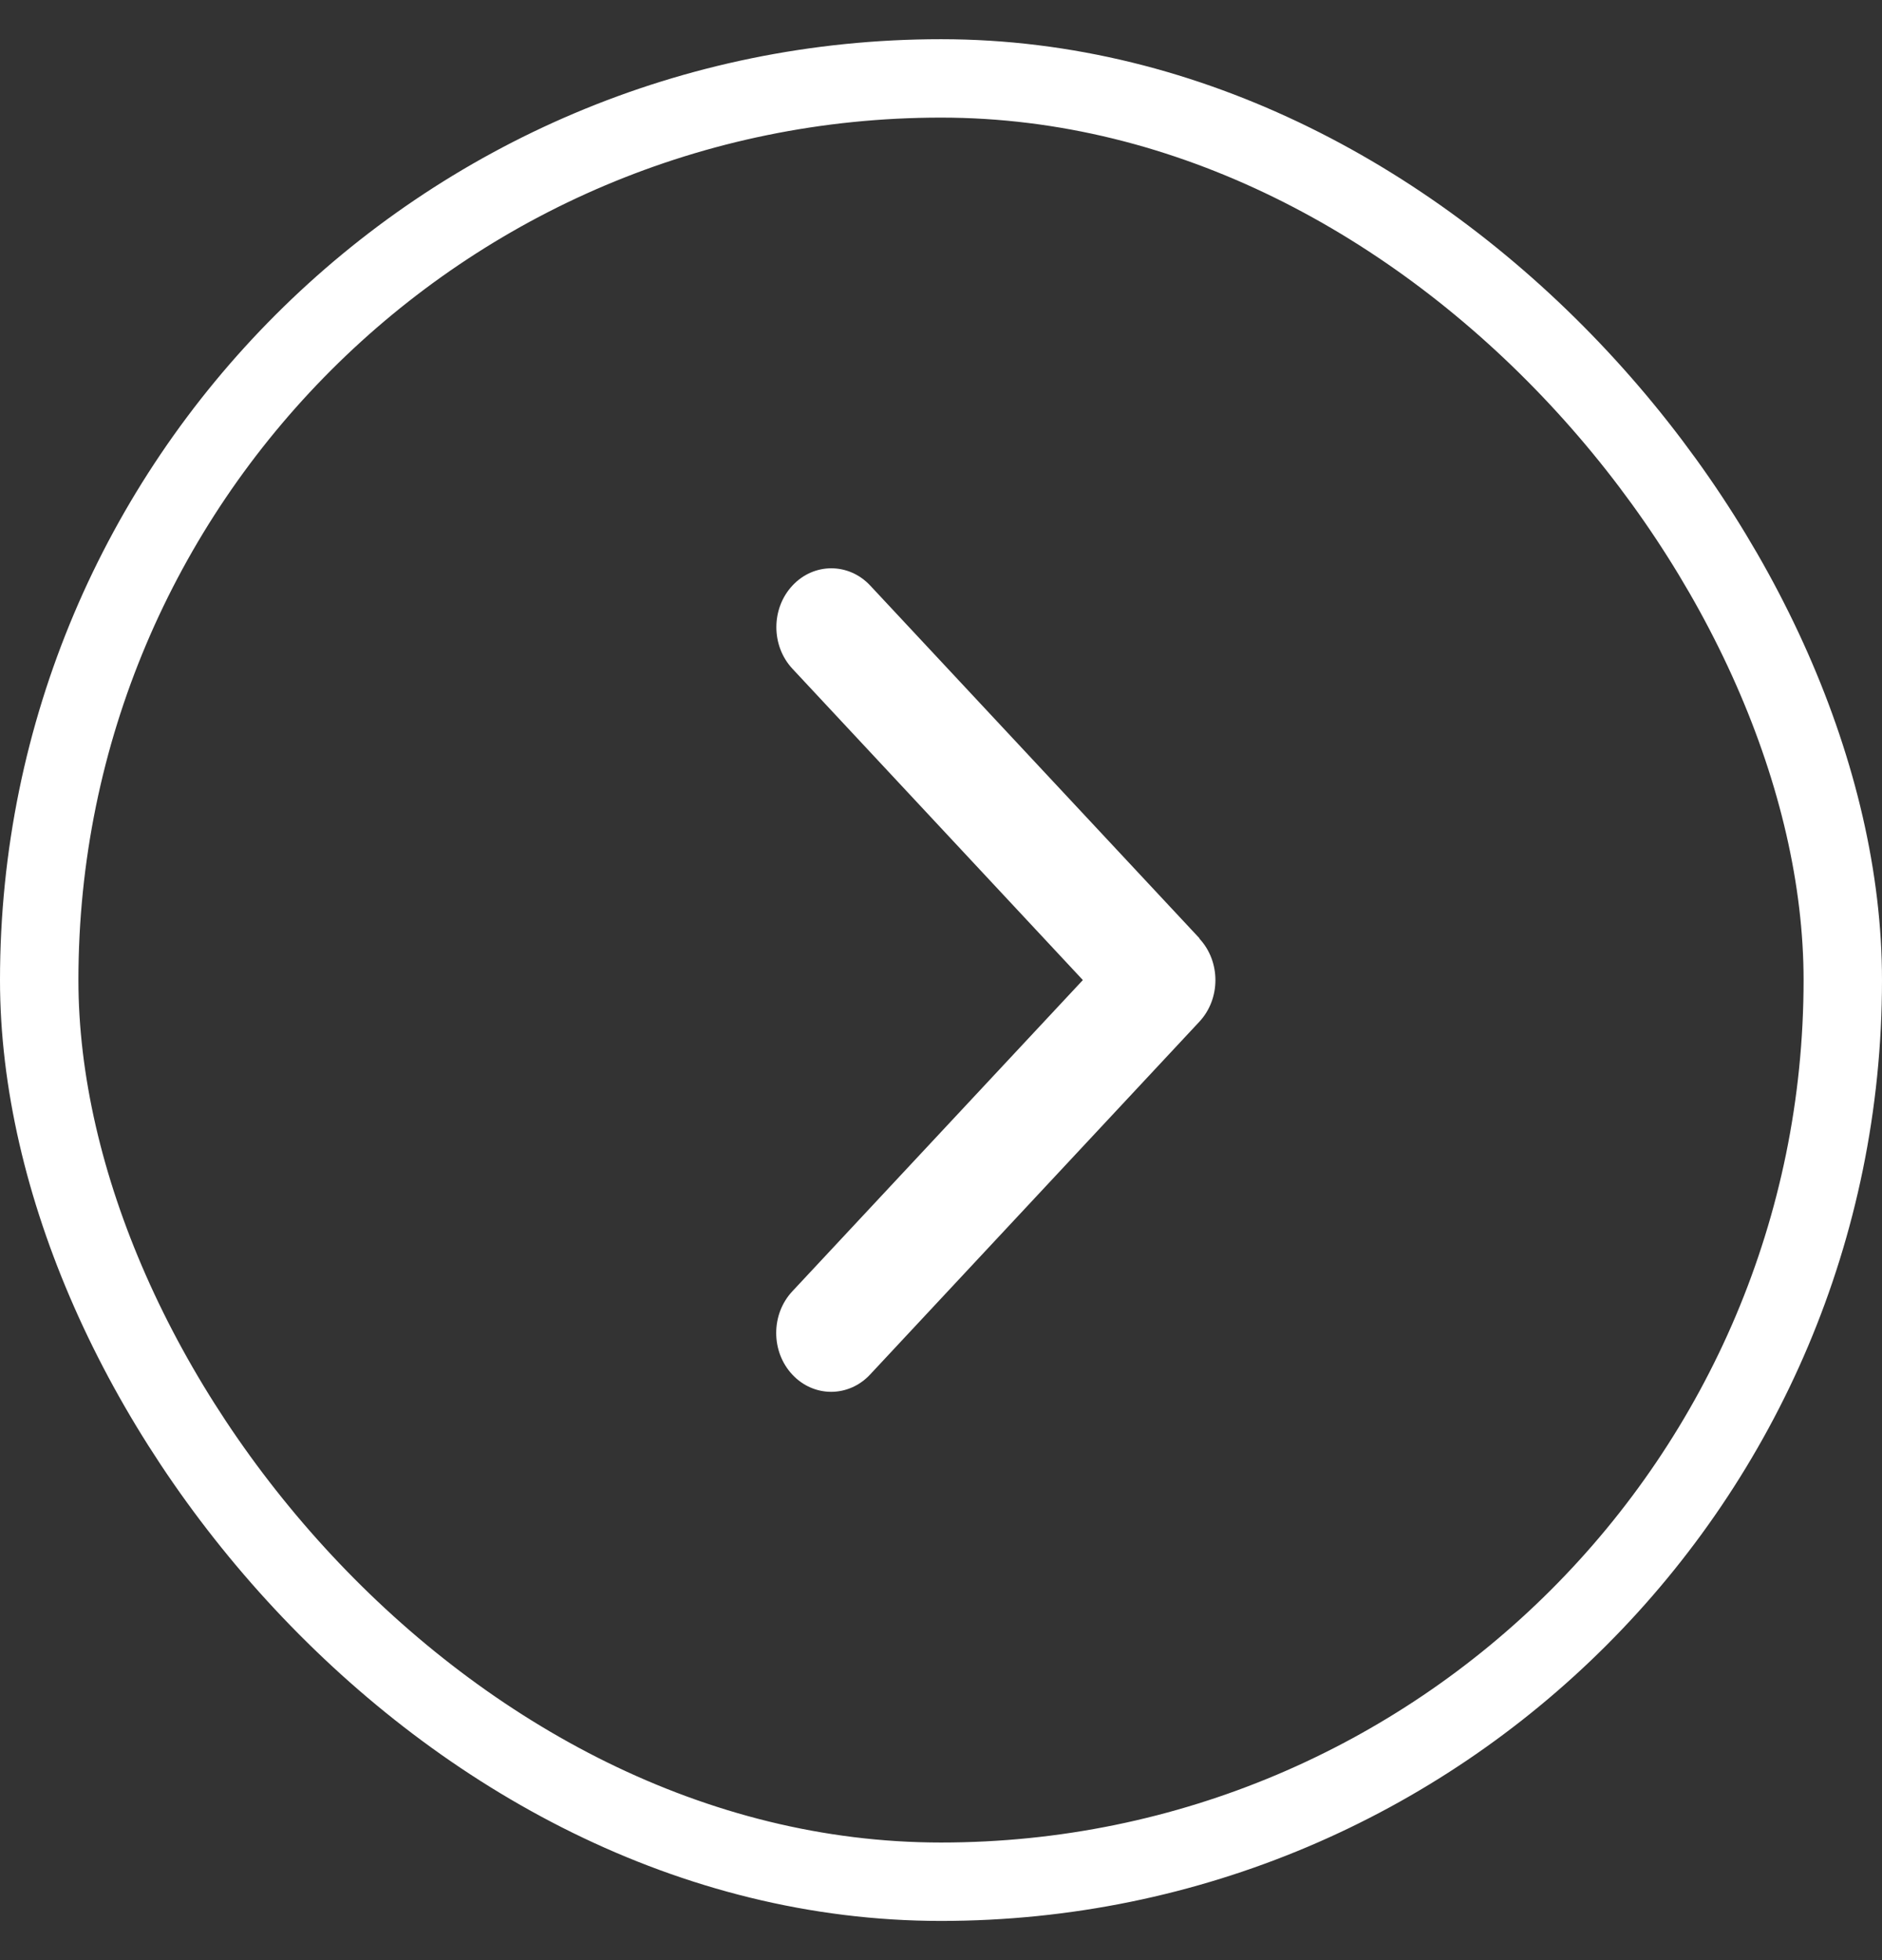 <svg width="24" height="25" viewBox="0 0 24 25" fill="none" xmlns="http://www.w3.org/2000/svg">
<rect x="0" y="0" width="24" height="25" fill="#333333" stroke="none"/>
<rect x="0.5" y="1" width="23" height="23" rx="11.5" stroke="white"/>
<g clip-path="url(#clip0_20_518)">
<path d="M15.294 11.97C15.568 12.263 15.568 12.739 15.294 13.032L11.095 17.532C10.821 17.825 10.377 17.825 10.104 17.532C9.83 17.239 9.83 16.763 10.104 16.47L13.809 12.5L10.106 8.53C9.832 8.237 9.832 7.761 10.106 7.468C10.379 7.175 10.823 7.175 11.097 7.468L15.297 11.968L15.294 11.97Z" fill="white"/>
</g>
<defs>
<clipPath id="clip0_20_518">
<rect width="7" height="12" fill="white" transform="translate(8.5 6.5)"/>
</clipPath>
</defs>
</svg>
